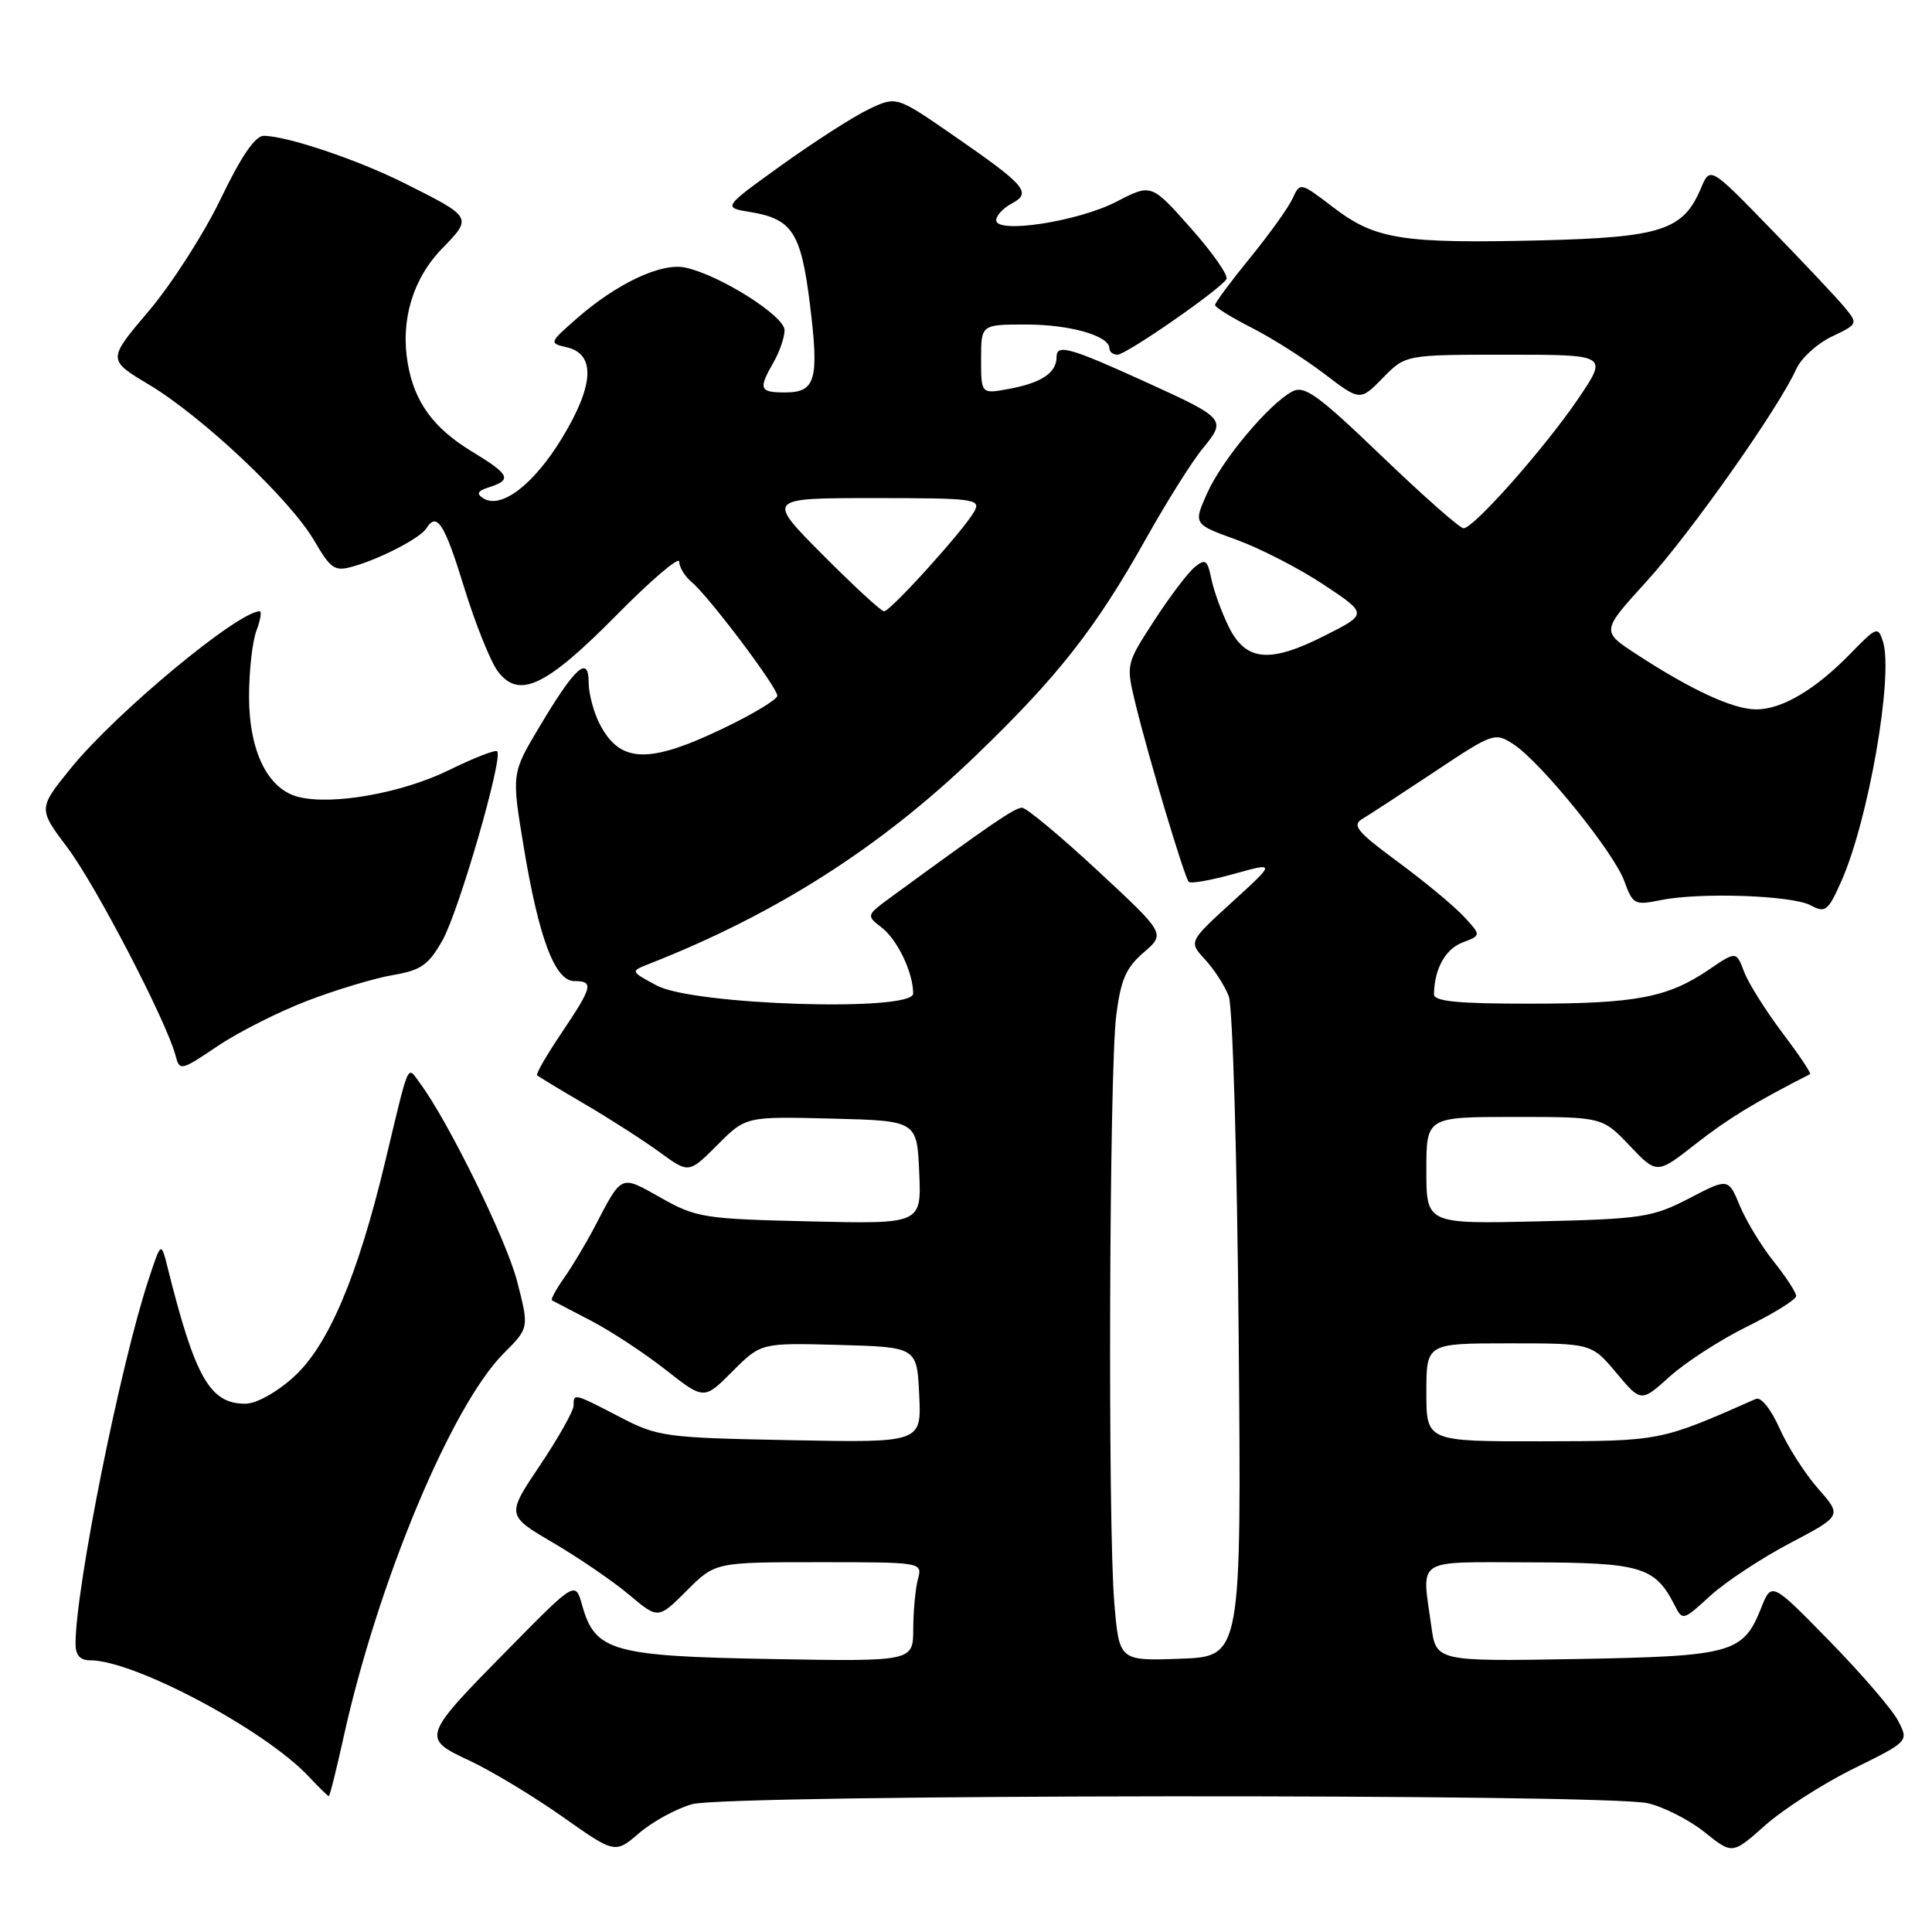 <?xml version="1.0" encoding="UTF-8" standalone="no"?>
<!DOCTYPE svg PUBLIC "-//W3C//DTD SVG 1.1//EN" "http://www.w3.org/Graphics/SVG/1.1/DTD/svg11.dtd" >
<svg xmlns="http://www.w3.org/2000/svg" xmlns:xlink="http://www.w3.org/1999/xlink" version="1.1" viewBox="0 0 256 256">
 <g >
 <path fill="currentColor"
d=" M 91.72 239.06 C 96.43 237.75 212.76 237.64 218.36 238.94 C 220.48 239.44 223.86 241.16 225.88 242.78 C 229.55 245.73 229.55 245.73 233.92 241.84 C 236.33 239.71 241.59 236.33 245.61 234.35 C 252.92 230.74 252.92 230.74 251.52 228.03 C 250.75 226.54 246.66 221.78 242.43 217.46 C 234.74 209.59 234.74 209.59 233.36 213.07 C 230.96 219.07 229.55 219.46 208.90 219.83 C 190.29 220.15 190.29 220.15 189.65 215.44 C 188.39 206.28 187.27 207.00 202.75 207.02 C 217.42 207.05 219.28 207.59 221.87 212.65 C 222.95 214.78 223.00 214.77 226.62 211.45 C 228.64 209.61 233.39 206.47 237.18 204.48 C 244.08 200.85 244.08 200.85 240.89 197.23 C 239.14 195.23 236.84 191.63 235.78 189.22 C 234.66 186.71 233.34 185.07 232.67 185.36 C 219.95 190.98 220.12 190.95 204.25 190.98 C 189.00 191.00 189.00 191.00 189.00 184.50 C 189.00 178.00 189.00 178.00 199.94 178.00 C 210.89 178.00 210.89 178.00 214.17 181.91 C 217.45 185.82 217.45 185.82 221.26 182.39 C 223.35 180.50 227.97 177.52 231.53 175.76 C 235.09 174.01 238.00 172.19 238.00 171.73 C 238.00 171.26 236.67 169.22 235.05 167.19 C 233.42 165.16 231.40 161.83 230.55 159.80 C 229.01 156.09 229.01 156.09 223.80 158.80 C 218.95 161.31 217.58 161.52 203.80 161.84 C 189.00 162.18 189.00 162.18 189.00 155.09 C 189.00 148.00 189.00 148.00 200.65 148.00 C 212.31 148.00 212.31 148.00 215.93 151.80 C 219.55 155.61 219.55 155.61 224.72 151.55 C 228.95 148.24 232.48 146.08 239.84 142.33 C 240.03 142.23 238.37 139.76 236.16 136.83 C 233.95 133.90 231.67 130.27 231.10 128.76 C 230.06 126.02 230.06 126.02 226.41 128.50 C 220.96 132.19 216.78 132.99 202.75 132.99 C 193.21 133.00 190.00 132.69 190.01 131.75 C 190.05 128.41 191.51 125.76 193.78 124.89 C 196.29 123.94 196.29 123.94 193.90 121.38 C 192.58 119.97 188.65 116.72 185.17 114.16 C 179.80 110.20 179.10 109.35 180.53 108.50 C 181.46 107.95 185.77 105.13 190.12 102.24 C 197.86 97.09 198.08 97.01 200.56 98.63 C 204.21 101.02 213.84 112.93 215.23 116.75 C 216.34 119.83 216.61 119.97 219.95 119.29 C 225.16 118.21 237.43 118.63 239.92 119.96 C 241.88 121.01 242.23 120.73 244.01 116.71 C 247.60 108.59 250.92 89.46 249.50 85.01 C 248.86 82.98 248.65 83.05 245.26 86.54 C 240.58 91.36 236.15 93.99 232.71 94.00 C 229.68 94.00 224.15 91.46 216.83 86.68 C 212.17 83.64 212.17 83.64 218.15 77.07 C 224.00 70.65 235.68 54.09 238.02 48.89 C 238.67 47.45 240.78 45.52 242.72 44.60 C 246.20 42.94 246.22 42.90 244.41 40.71 C 243.40 39.49 238.99 34.80 234.59 30.28 C 226.60 22.05 226.60 22.05 225.38 24.95 C 223.04 30.51 220.11 31.46 204.18 31.85 C 185.76 32.29 182.25 31.73 176.71 27.51 C 172.29 24.13 172.27 24.12 171.27 26.31 C 170.72 27.51 168.18 31.06 165.63 34.18 C 163.08 37.31 161.00 40.11 161.00 40.42 C 161.00 40.72 163.18 42.07 165.84 43.42 C 168.50 44.77 172.82 47.51 175.45 49.51 C 180.22 53.15 180.22 53.15 183.23 50.08 C 186.24 47.00 186.24 47.00 199.66 47.00 C 213.07 47.00 213.07 47.00 209.11 52.85 C 204.67 59.38 195.27 70.00 193.93 70.00 C 193.44 70.00 188.57 65.70 183.08 60.43 C 174.60 52.29 172.84 51.02 171.22 51.88 C 168.12 53.54 161.93 60.93 159.96 65.34 C 158.12 69.45 158.12 69.45 163.82 71.51 C 166.95 72.65 172.16 75.32 175.38 77.46 C 181.24 81.35 181.24 81.35 175.53 84.23 C 168.21 87.94 165.05 87.63 162.79 83.00 C 161.85 81.08 160.81 78.22 160.50 76.66 C 159.99 74.18 159.71 73.99 158.29 75.16 C 157.39 75.90 154.97 79.09 152.92 82.26 C 149.19 88.02 149.19 88.02 150.46 93.26 C 152.24 100.56 156.95 116.28 157.52 116.85 C 157.78 117.12 160.48 116.64 163.52 115.79 C 169.04 114.26 169.04 114.26 163.27 119.52 C 157.50 124.79 157.50 124.79 159.68 127.14 C 160.88 128.44 162.29 130.63 162.82 132.01 C 163.34 133.40 163.93 153.57 164.13 177.01 C 164.50 219.50 164.50 219.50 156.40 219.79 C 148.30 220.08 148.30 220.08 147.65 212.39 C 146.78 202.11 146.98 142.04 147.90 134.60 C 148.50 129.84 149.19 128.23 151.54 126.21 C 154.44 123.72 154.44 123.72 145.47 115.39 C 140.54 110.81 136.02 107.05 135.44 107.03 C 134.50 107.00 131.50 109.05 118.12 118.83 C 114.77 121.28 114.76 121.31 116.82 122.90 C 118.92 124.52 121.00 128.87 121.00 131.65 C 121.00 134.11 91.83 133.19 87.01 130.58 C 83.51 128.70 83.51 128.70 86.01 127.72 C 102.85 121.10 116.64 112.30 129.35 100.07 C 140.17 89.65 145.17 83.28 151.78 71.50 C 154.55 66.55 157.98 61.09 159.41 59.37 C 162.52 55.60 162.36 55.42 151.93 50.67 C 141.72 46.02 140.00 45.54 140.00 47.31 C 140.00 49.39 138.03 50.72 133.75 51.52 C 130.00 52.22 130.00 52.22 130.00 47.61 C 130.00 43.00 130.00 43.00 135.95 43.00 C 141.78 43.00 147.00 44.49 147.00 46.16 C 147.00 46.62 147.48 47.00 148.07 47.00 C 149.23 47.00 161.64 38.39 162.51 36.99 C 162.80 36.52 160.68 33.48 157.79 30.23 C 152.56 24.33 152.56 24.33 147.95 26.72 C 142.87 29.35 132.00 31.03 132.00 29.18 C 132.00 28.57 132.93 27.57 134.06 26.97 C 136.75 25.53 135.96 24.61 126.35 17.96 C 118.79 12.73 118.79 12.73 115.14 14.46 C 113.14 15.41 107.96 18.73 103.62 21.84 C 95.75 27.50 95.75 27.50 99.44 28.10 C 104.97 29.01 106.14 30.82 107.31 40.24 C 108.56 50.34 108.09 52.00 104.03 52.00 C 100.63 52.00 100.46 51.56 102.50 48.00 C 103.29 46.62 103.95 44.72 103.96 43.77 C 104.00 41.90 95.43 36.47 90.84 35.46 C 87.65 34.76 81.74 37.54 76.38 42.24 C 72.76 45.42 72.74 45.47 75.11 46.02 C 78.94 46.92 78.73 51.04 74.48 58.03 C 70.74 64.19 66.43 67.50 64.06 66.04 C 63.06 65.42 63.27 65.05 64.87 64.54 C 67.88 63.58 67.53 62.86 62.55 59.84 C 57.43 56.74 54.91 53.27 54.03 48.16 C 53.04 42.44 54.70 36.92 58.60 32.91 C 62.62 28.78 62.63 28.80 53.50 24.23 C 47.35 21.15 37.97 18.00 34.94 18.00 C 33.81 18.00 31.93 20.75 29.25 26.34 C 27.04 30.93 22.76 37.61 19.74 41.18 C 14.23 47.67 14.23 47.67 19.73 50.96 C 26.79 55.18 38.42 66.15 41.61 71.60 C 43.87 75.45 44.34 75.76 46.85 75.04 C 50.49 74.00 55.71 71.27 56.50 70.01 C 57.88 67.77 58.91 69.39 61.49 77.80 C 62.98 82.64 64.99 87.66 65.96 88.95 C 68.77 92.68 72.34 90.98 81.73 81.47 C 86.28 76.86 90.00 73.69 90.00 74.42 C 90.00 75.15 90.74 76.37 91.65 77.13 C 93.89 78.98 103.00 91.07 103.00 92.19 C 103.00 92.68 99.75 94.64 95.78 96.54 C 85.90 101.27 82.15 101.13 79.46 95.93 C 78.66 94.37 78.00 91.90 78.00 90.43 C 78.00 86.75 76.21 88.37 71.48 96.30 C 67.78 102.50 67.78 102.50 69.40 112.25 C 71.41 124.37 73.54 130.00 76.11 130.00 C 78.71 130.00 78.53 130.74 74.42 136.85 C 72.45 139.77 70.98 142.31 71.17 142.48 C 71.35 142.65 74.20 144.38 77.50 146.31 C 80.80 148.24 85.25 151.10 87.39 152.66 C 91.27 155.50 91.27 155.50 95.05 151.72 C 98.83 147.93 98.83 147.93 110.17 148.22 C 121.50 148.50 121.50 148.50 121.80 155.34 C 122.10 162.19 122.10 162.19 107.30 161.84 C 93.29 161.52 92.24 161.35 87.58 158.72 C 82.16 155.67 82.47 155.53 78.83 162.50 C 77.68 164.70 75.85 167.76 74.76 169.31 C 73.67 170.85 72.94 172.20 73.14 172.31 C 73.34 172.41 75.66 173.62 78.31 175.00 C 80.95 176.38 85.40 179.30 88.20 181.50 C 93.29 185.50 93.29 185.50 97.06 181.71 C 100.84 177.93 100.84 177.93 111.17 178.21 C 121.50 178.50 121.50 178.50 121.80 184.83 C 122.10 191.17 122.10 191.17 104.75 190.83 C 88.10 190.51 87.19 190.39 82.11 187.75 C 76.02 184.59 76.00 184.58 76.00 186.26 C 76.00 186.95 74.00 190.51 71.55 194.16 C 67.10 200.79 67.10 200.79 73.30 204.43 C 76.71 206.43 81.23 209.52 83.36 211.31 C 87.21 214.55 87.21 214.55 90.99 210.78 C 94.76 207.00 94.76 207.00 108.50 207.00 C 122.23 207.00 122.23 207.00 121.63 209.25 C 121.30 210.49 121.02 213.45 121.01 215.83 C 121.00 220.16 121.00 220.16 102.20 219.83 C 81.19 219.46 78.84 218.80 77.15 212.74 C 76.24 209.50 76.24 209.50 67.70 218.16 C 55.82 230.21 55.80 230.29 62.25 233.31 C 65.14 234.67 70.65 237.99 74.50 240.70 C 81.50 245.64 81.50 245.64 84.72 242.87 C 86.50 241.35 89.65 239.64 91.72 239.06 Z  M 45.51 230.25 C 50.03 209.73 59.83 186.24 66.75 179.32 C 70.11 175.96 70.11 175.96 68.53 169.81 C 67.11 164.29 59.44 148.64 55.63 143.50 C 53.91 141.19 54.31 140.28 51.02 154.00 C 47.38 169.17 43.48 178.33 38.93 182.44 C 36.63 184.52 33.95 186.00 32.50 186.00 C 27.82 186.00 25.86 182.57 22.22 168.00 C 21.35 164.50 21.35 164.50 19.70 169.50 C 15.95 180.81 10.03 210.33 10.01 217.75 C 10.00 219.32 10.59 220.00 11.96 220.00 C 17.80 220.00 35.11 229.21 40.92 235.41 C 42.26 236.84 43.45 238.00 43.57 238.00 C 43.70 238.00 44.57 234.51 45.51 230.25 Z  M 40.77 132.59 C 44.56 131.14 49.65 129.61 52.07 129.20 C 55.80 128.56 56.79 127.87 58.65 124.56 C 60.82 120.68 66.70 100.37 65.88 99.55 C 65.64 99.31 62.76 100.44 59.48 102.05 C 53.27 105.09 44.06 106.73 39.55 105.60 C 35.48 104.58 33.01 99.56 33.00 92.32 C 33.00 88.91 33.44 84.98 33.98 83.57 C 34.51 82.15 34.71 81.00 34.41 81.00 C 31.56 81.00 15.42 94.39 9.47 101.69 C 5.04 107.14 5.04 107.14 8.94 112.32 C 12.69 117.30 22.07 135.35 23.25 139.83 C 23.80 141.94 23.92 141.92 28.84 138.61 C 31.60 136.75 36.97 134.04 40.77 132.59 Z  M 109.00 73.50 C 101.55 66.00 101.55 66.00 115.81 66.00 C 129.09 66.00 130.00 66.12 129.11 67.75 C 127.79 70.16 118.00 81.00 117.14 81.00 C 116.76 81.00 113.10 77.62 109.00 73.50 Z "/>
</g>
</svg>